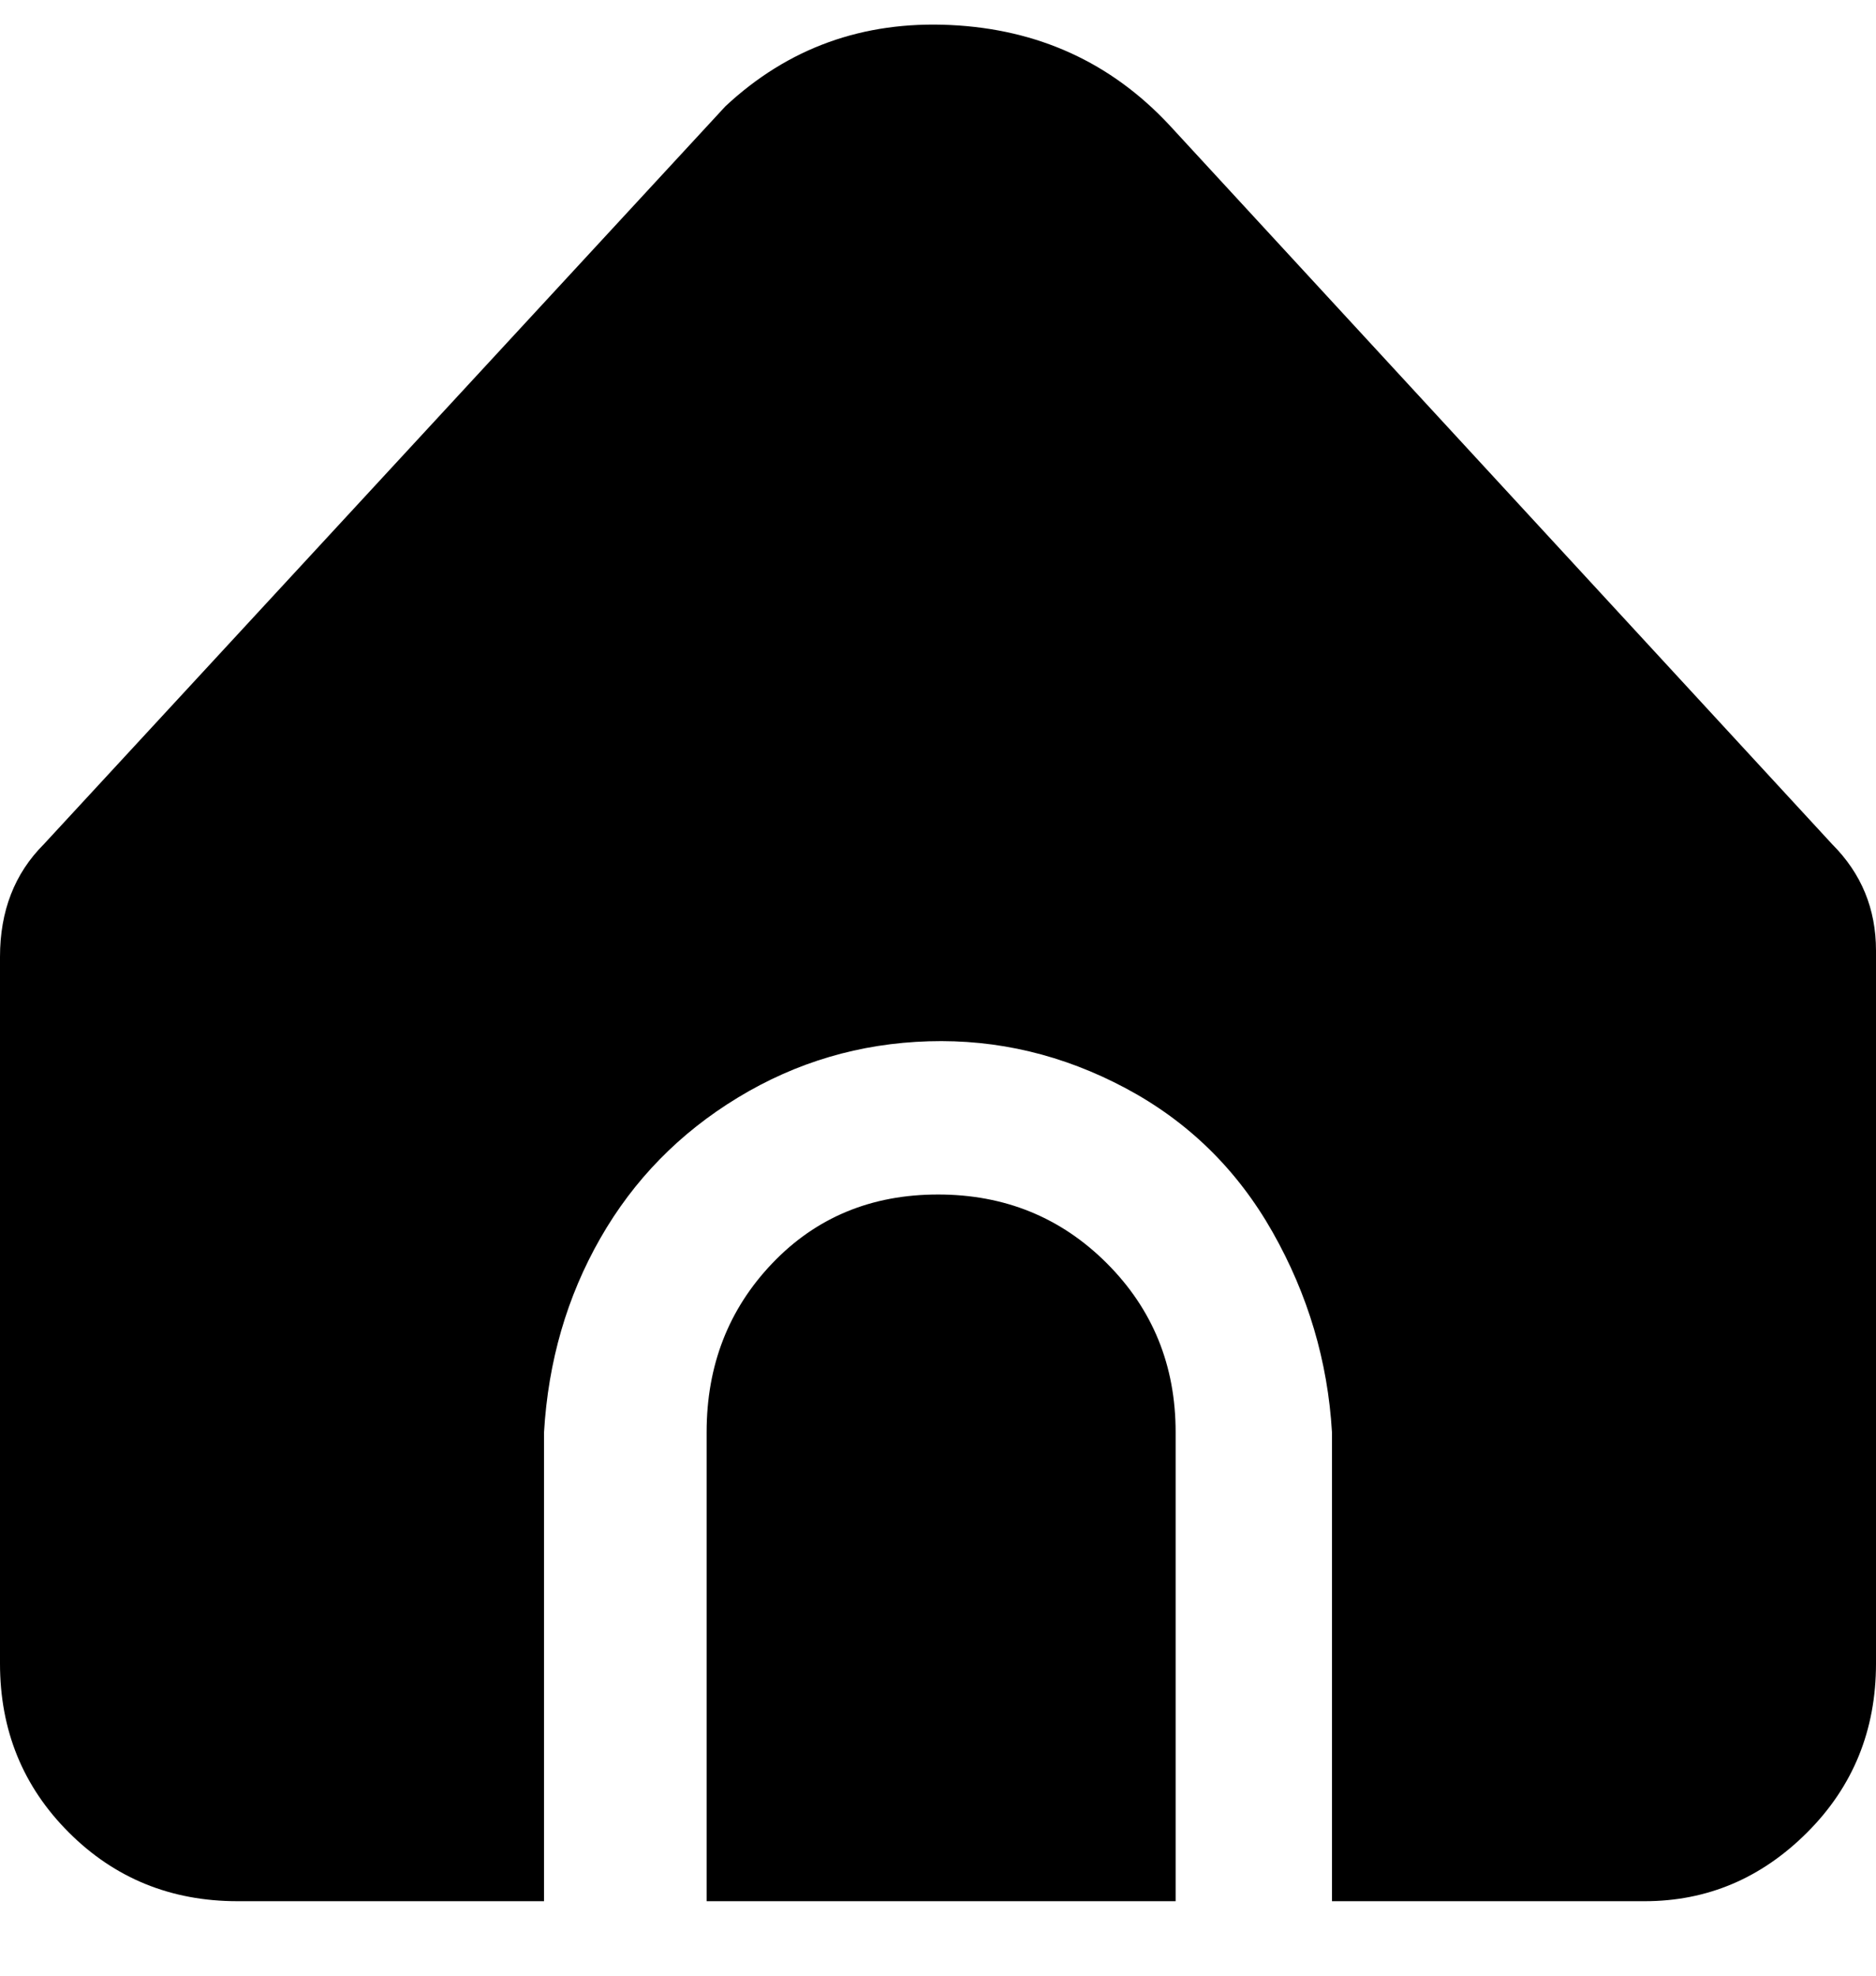 <svg viewBox="0 0 300 316" xmlns="http://www.w3.org/2000/svg"><path d="M150 191q-16 0-26.5 11T113 229v75h75v-75q0-16-11-27t-27-11zm63 38v75h50q15 0 26-11t11-27V152q0-10-7-17L187 20Q173 5 152 4t-36 13L7 135q-7 7-7 18v113q0 16 11 27t27 11h49v-75q1-17 9-31t22-22.5q14-8.5 30.5-9T180 174q15 8 23.5 23t9.5 32zm-63-38q-16 0-26.5 11T113 229v75h75v-75q0-16-11-27t-27-11z"/></svg>